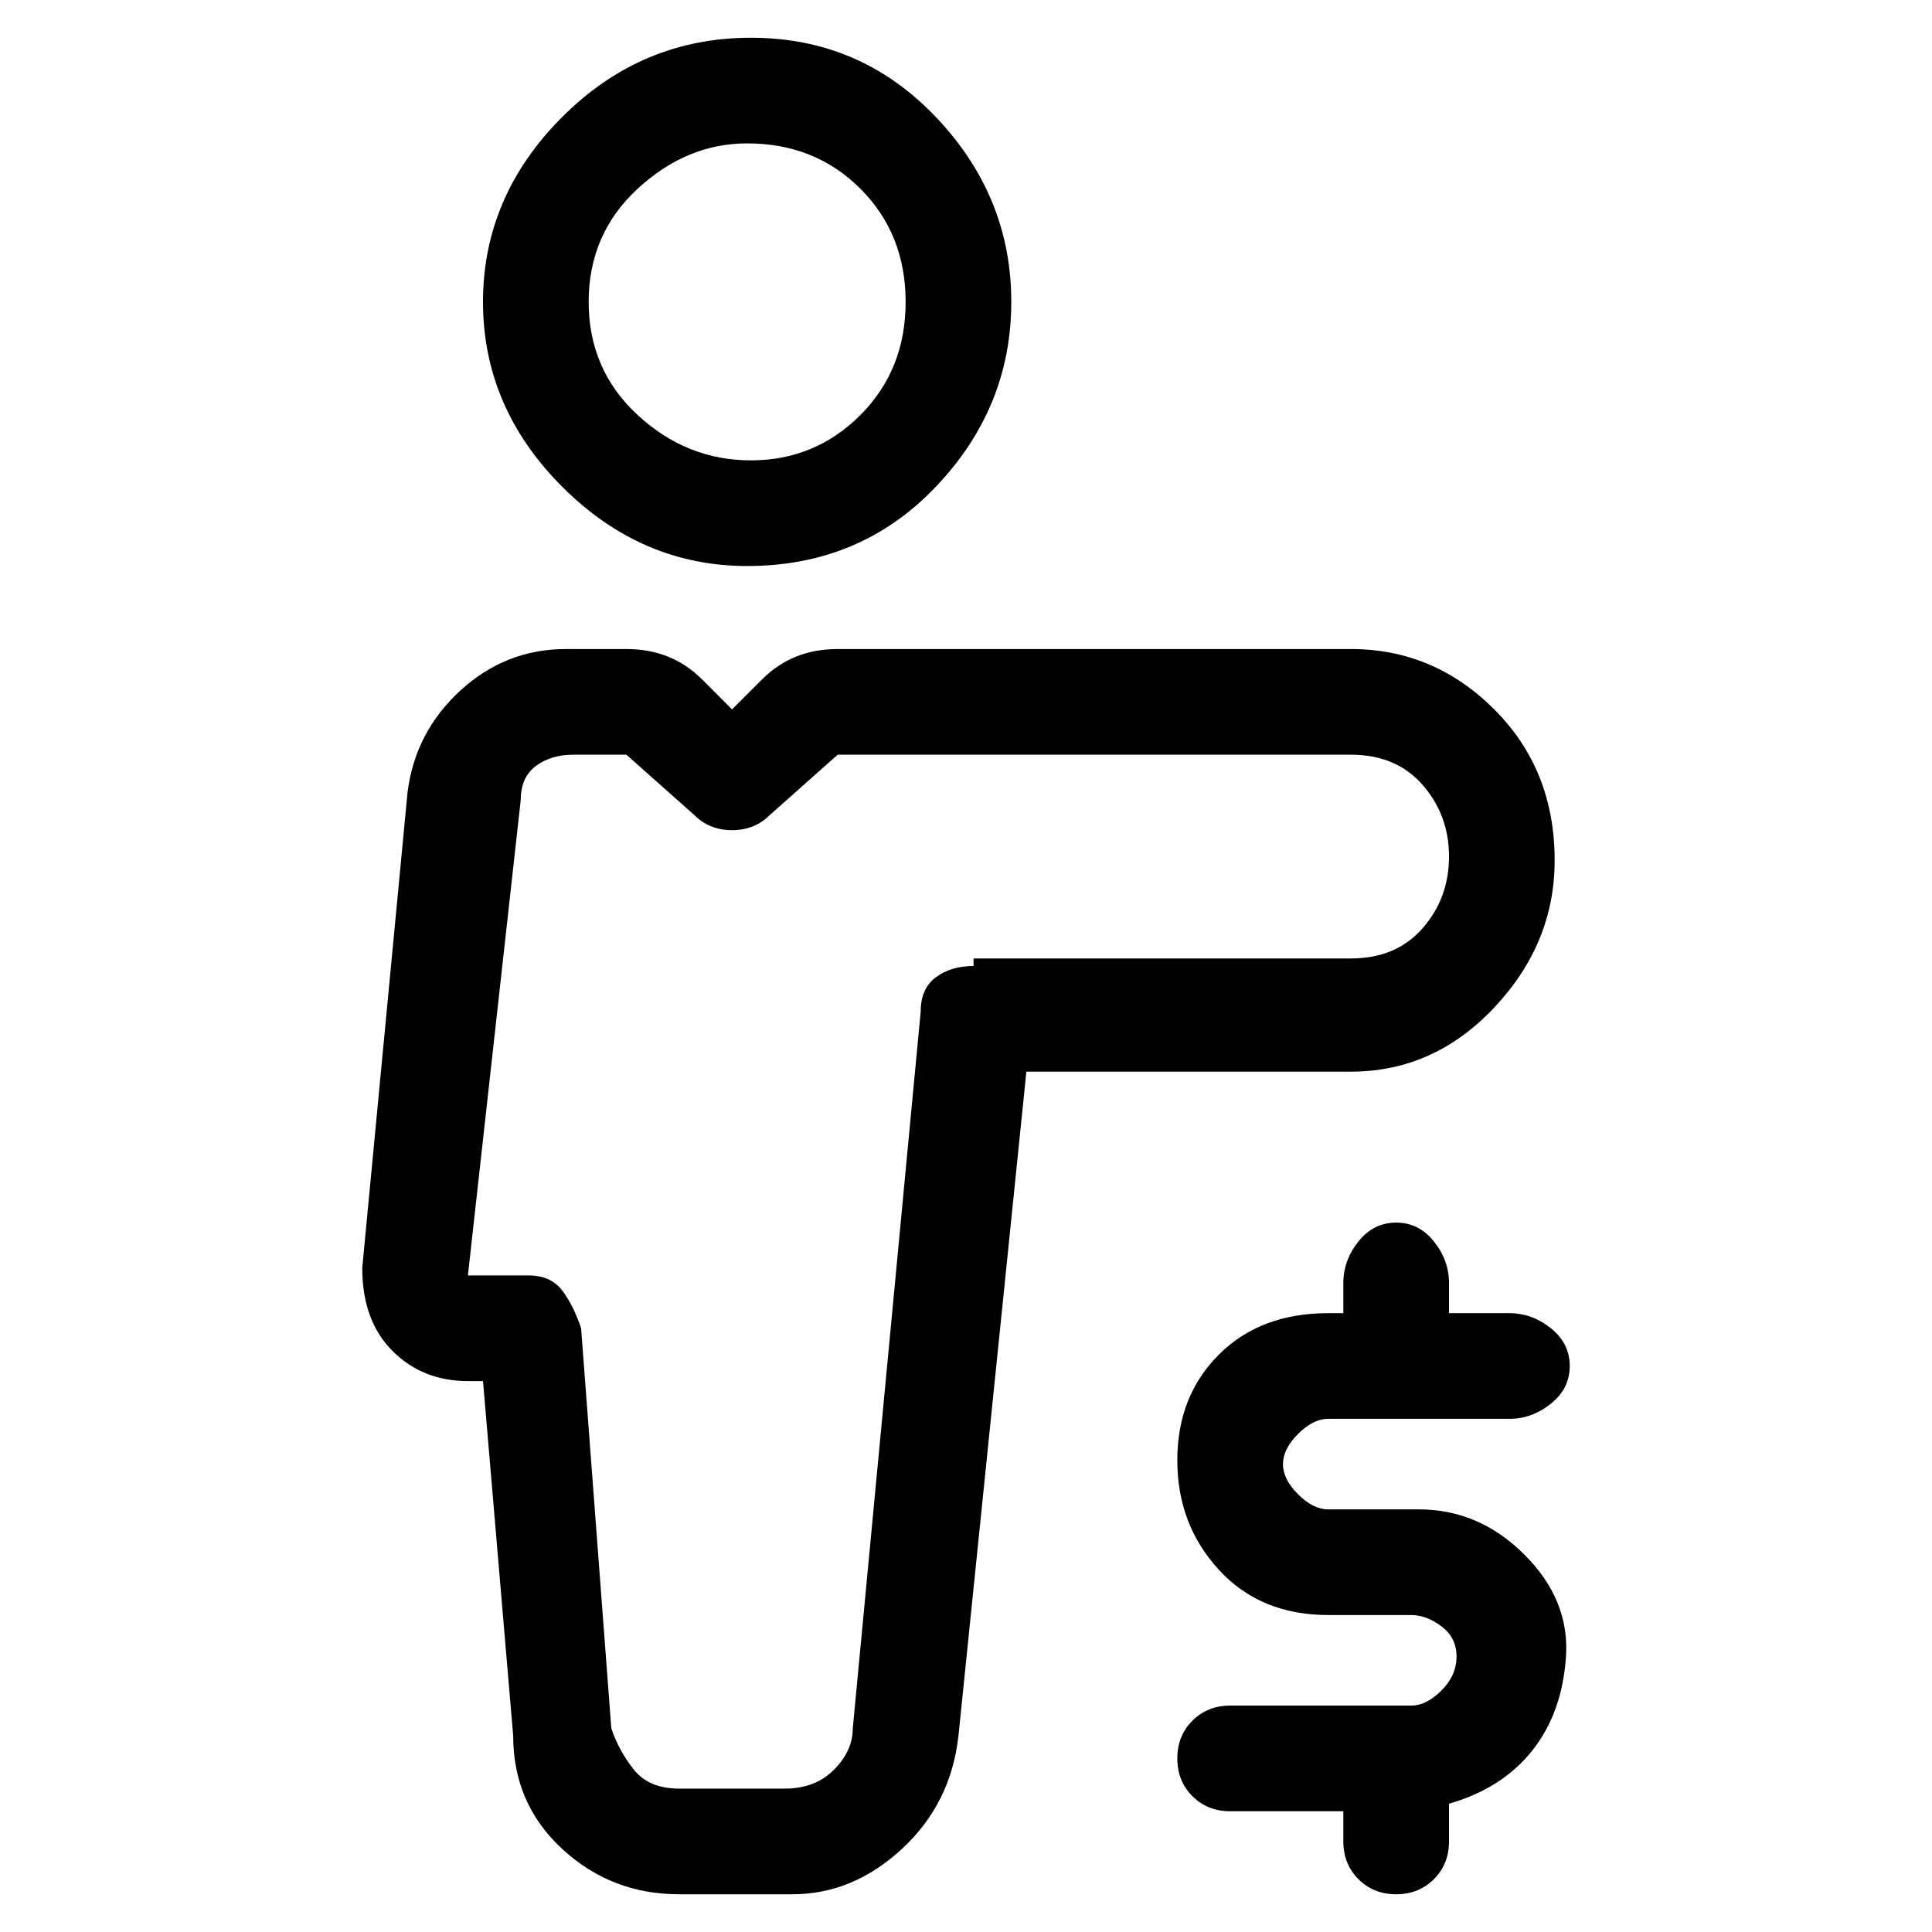 <svg viewBox="0 0 256 256" xmlns="http://www.w3.org/2000/svg">
  <path transform="scale(1, -1) translate(0, -256)" fill="currentColor" d="M206 142q0 12 -8 20t-19 8h-68q-6 0 -10 -4l-4 -4l-4 4q-4 4 -10 4h-8q-8 0 -14 -5.5t-7 -13.5l-6 -63q0 -7 4 -11t10 -4h2l4 -47q0 -9 6.5 -15t15.5 -6h15q8 0 14.5 6t7.5 15l9 88h43q11 0 19 8.5t8 19.5zM129 128q-3 0 -5 -1.5t-2 -4.5l-9 -95q0 -3 -2.5 -5.5 t-6.5 -2.5h-14q-4 0 -6 2.5t-3 5.5l-4 53q-1 3 -2.5 5t-4.5 2h-8l7 63q0 3 2 4.5t5 1.5h7l9 -8q2 -2 5 -2t5 2l9 8h68q6 0 9.5 -4t3.5 -9.5t-3.5 -9.5t-9.5 -4h-50v-1zM188 56h-12q-2 0 -4 2t-2 4t2 4t4 2h24q3 0 5.5 2t2.5 5t-2.5 5t-5.5 2h-8v4q0 3 -2 5.5t-5 2.5t-5 -2.5 t-2 -5.5v-4h-2q-9 0 -14.5 -5.5t-5.5 -14t5.5 -14.5t14.5 -6h11q2 0 4 -1.5t2 -4t-2 -4.5t-4 -2h-24q-3 0 -5 -2t-2 -5t2 -5t5 -2h15v-4q0 -3 2 -5t5 -2t5 2t2 5v5q7 2 11 7t4.5 12.5t-5.5 13.5t-14 6zM99 181q15 0 25 10.5t10 24.5t-10 24.5t-24.5 10.5t-25 -10.5 t-10.5 -24.5t10.5 -24.5t24.5 -10.5zM99 237q9 0 15 -6t6 -15t-6 -15t-14.5 -6t-15 6t-6.5 15t6.5 15t14.5 6z" />
</svg>